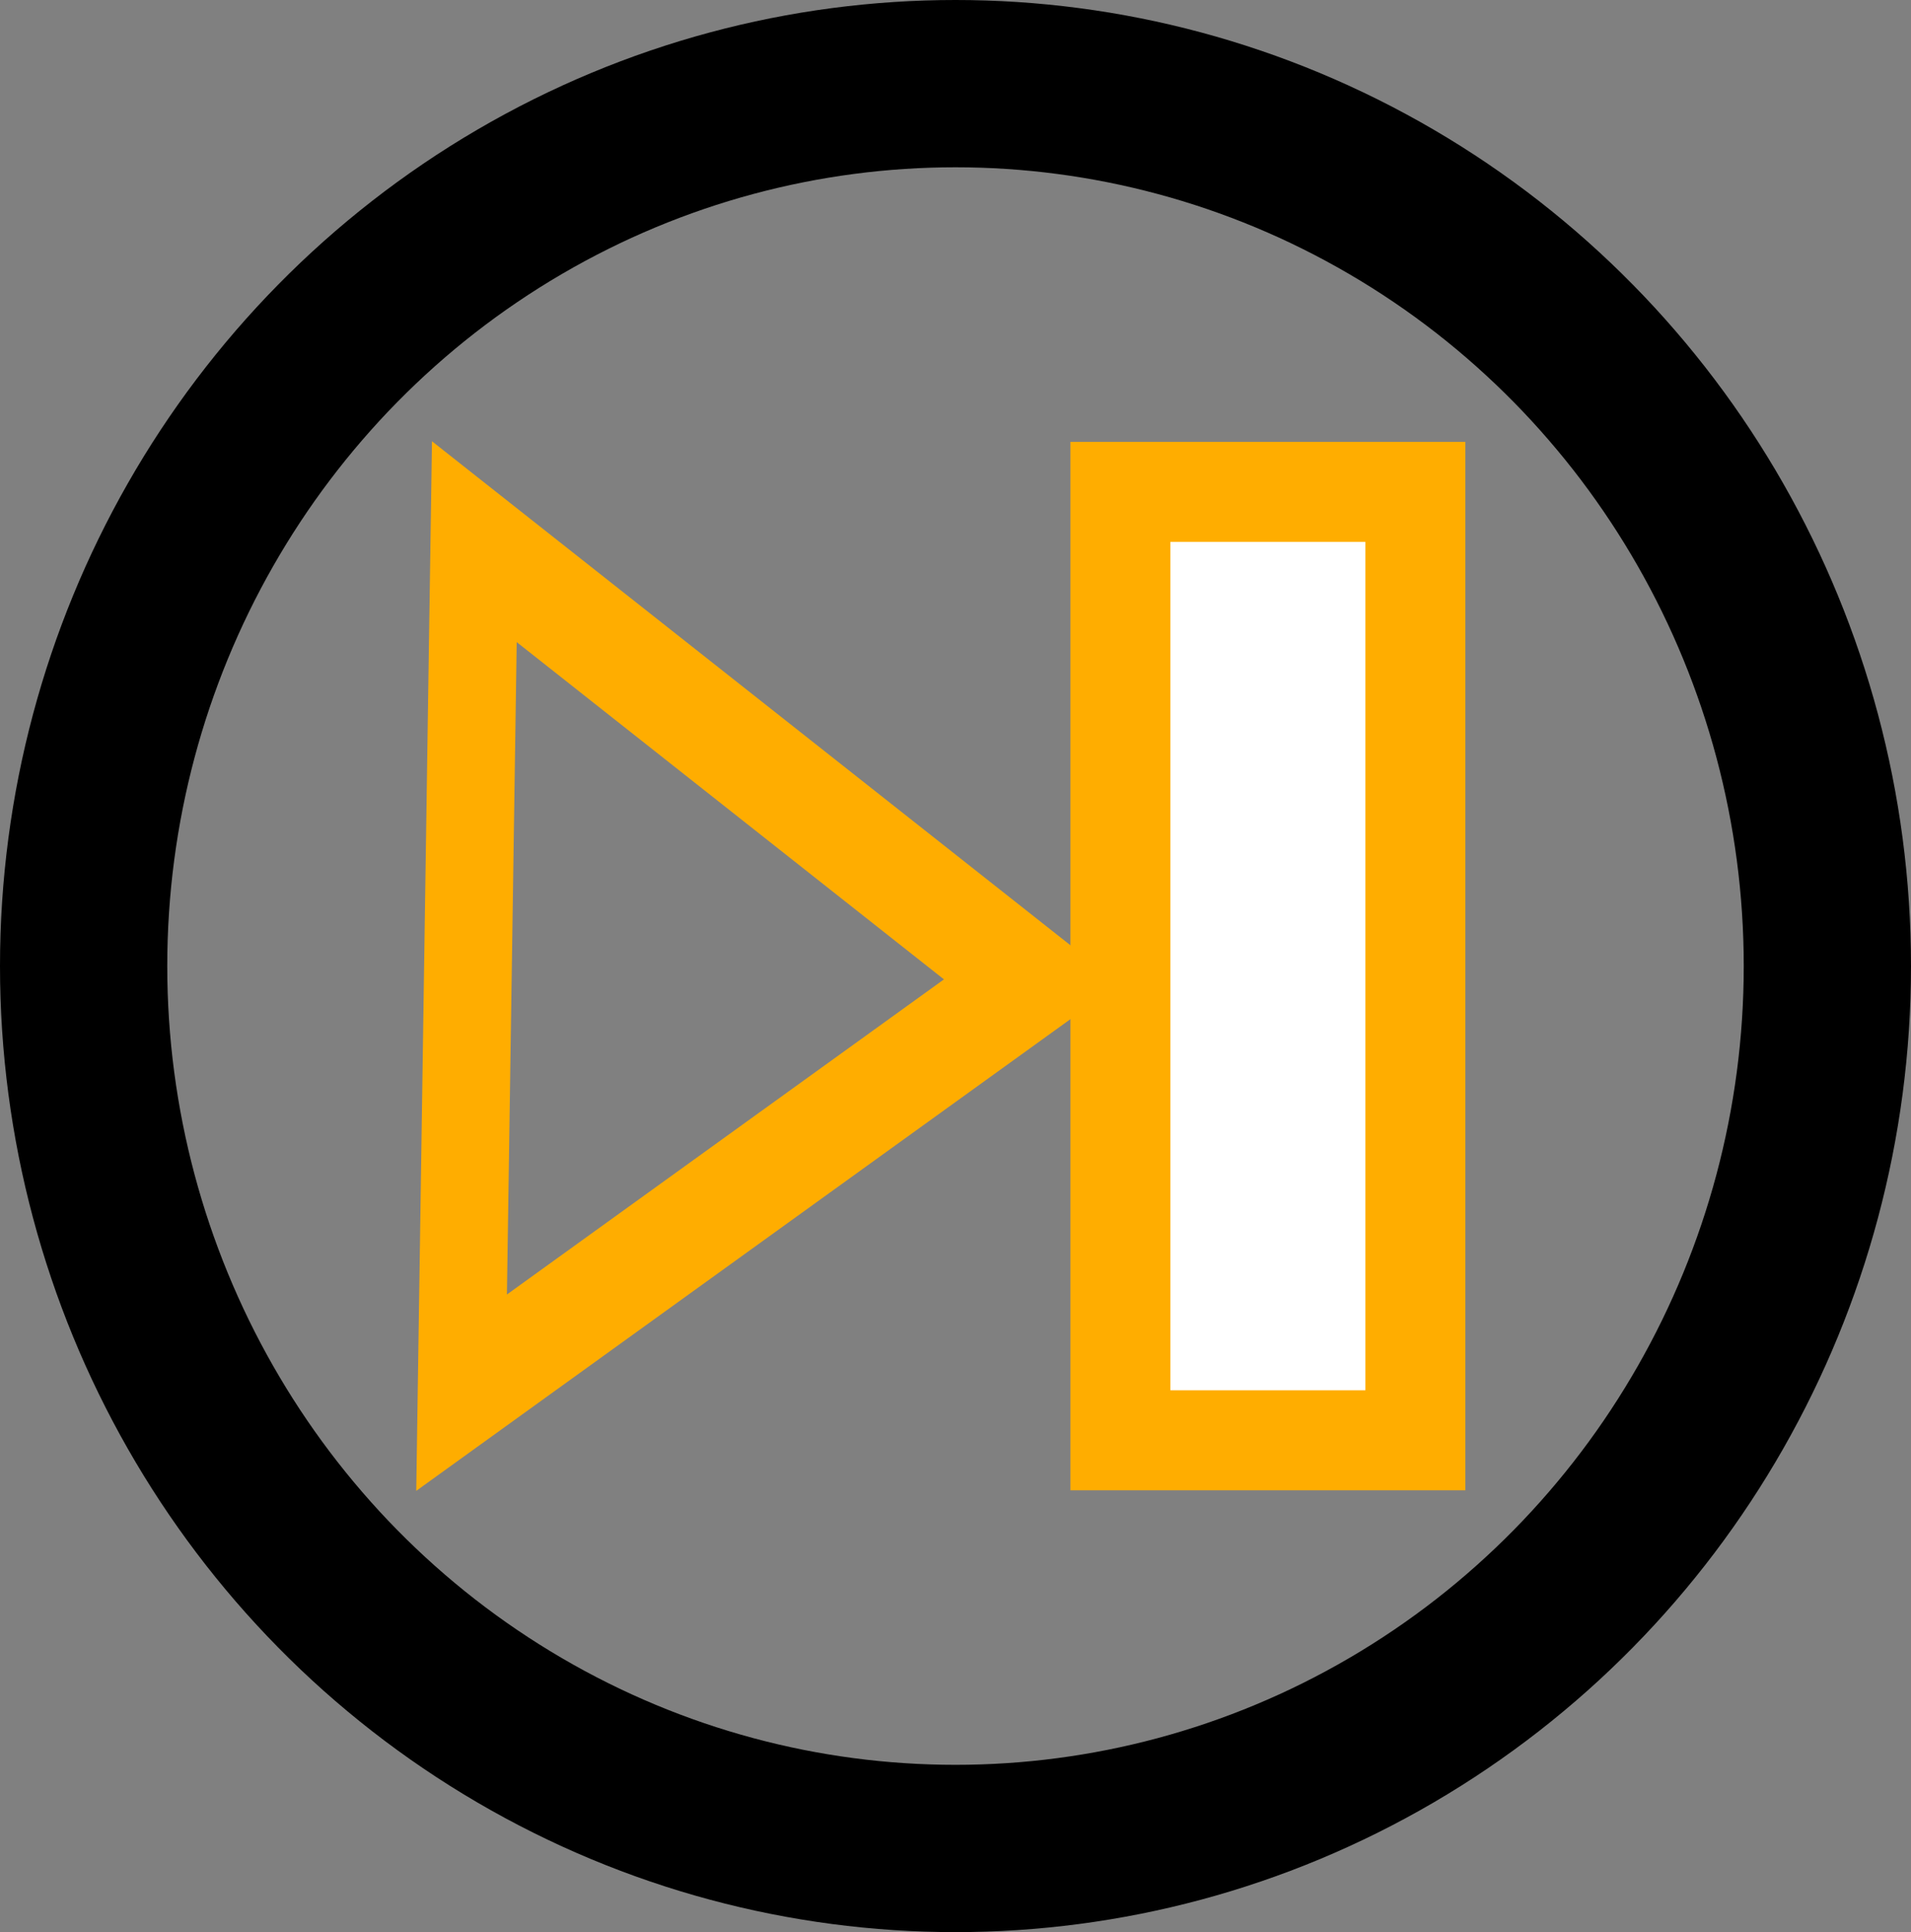 <?xml version="1.0" encoding="UTF-8" standalone="no"?>
<svg
   xmlns:dc="http://purl.org/dc/elements/1.1/"
   xmlns:cc="http://creativecommons.org/ns#"
   xmlns:rdf="http://www.w3.org/1999/02/22-rdf-syntax-ns#"
   xmlns:svg="http://www.w3.org/2000/svg"
   xmlns="http://www.w3.org/2000/svg"
   id="svg8"
   version="1.1"
   viewBox="0 0 205.66 207.894"
   height="207.894mm"
   width="205.66mm">
  <rect x="0" y="0" width="205.66" height="207.894" fill="#808080" stroke="none"/>
  <defs
     id="defs2" />
  <g
     transform="translate(-4.498,-46.776)"
     id="layer1">
    <ellipse
       ry="94.947"
       rx="93.83"
       cy="150.723"
       cx="107.328"
       id="path815"
       style="opacity:1;fill:none;fill-opacity:1;stroke:#000000;stroke-width:18;stroke-linecap:round;stroke-linejoin:miter;stroke-miterlimit:4;stroke-dasharray:none;stroke-opacity:1" />
    <path
       transform="matrix(0.765,0,0,1,12.711,6.0582624e-7)"
       d="m 134.395,152.399 -80.196,44.228 1.795,-91.566 z"
       id="path4508"
       style="opacity:1;fill:none;fill-opacity:1;stroke:#ffad00;stroke-width:12.341;stroke-linecap:round;stroke-linejoin:miter;stroke-miterlimit:4;stroke-dasharray:none;stroke-opacity:1" />
    <rect
       y="99.699"
       x="125.075"
       height="102.049"
       width="31.745"
       id="rect6594"
       style="opacity:1;fill:#ffffff;fill-opacity:1;stroke:#ffad00;stroke-width:10.76;stroke-linecap:round;stroke-linejoin:miter;stroke-miterlimit:4;stroke-dasharray:none;stroke-opacity:1" />
  </g>
</svg>
